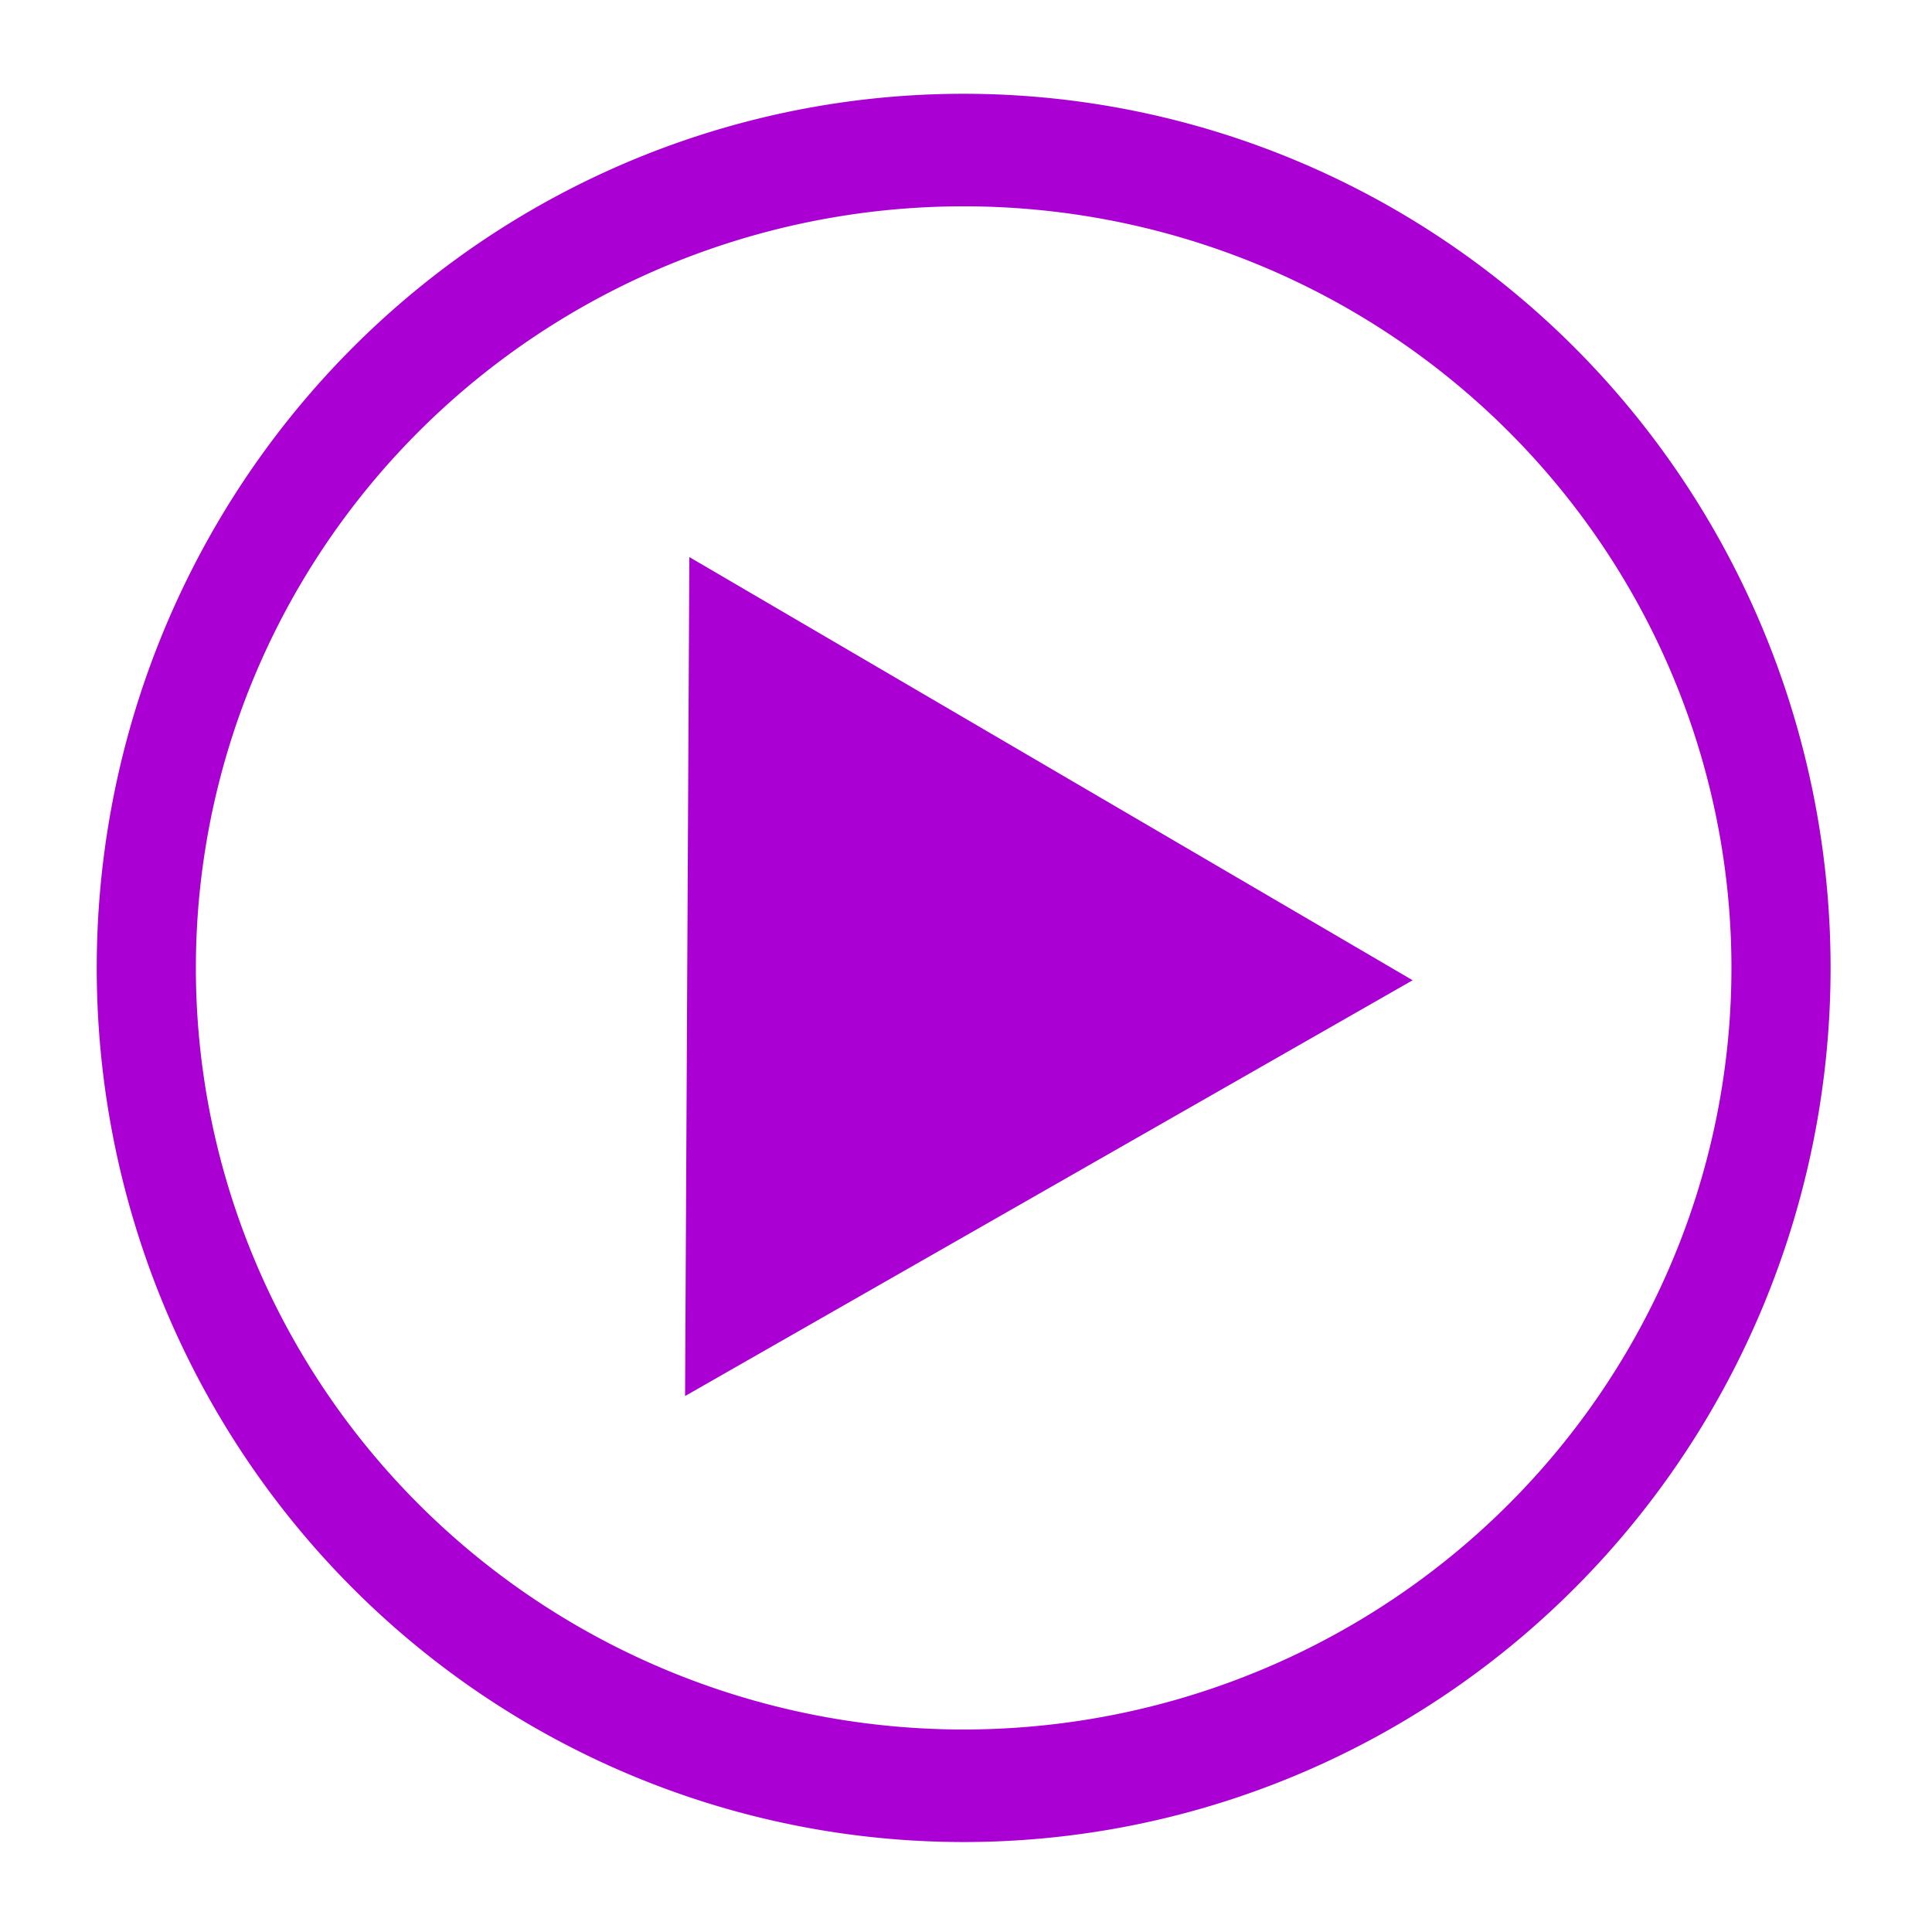 <?xml version="1.0" encoding="UTF-8" standalone="no"?>
<svg xmlns="http://www.w3.org/2000/svg" width="128" height="128" version="1.1">
 <path style="fill:#aa00d4;fill-opacity:1;stroke:#aa00d4;stroke-width:1.26;" d="M 27.756,21.233 4.053,34.757 4.192,7.468 z" transform="matrix(1.883,0,0,1.886,38.953,24.887)"/>
 <path style="fill:#aa00d4;fill-opacity:0;stroke:#aa00d4;stroke-width:8.368;stroke-linecap:round;stroke-miterlimit:7;" d="m 141.966,1.695 a 68.983,60.814 0 1 1 -137.966,0 68.983,60.814 0 1 1 137.966,0 z" transform="matrix(0.785,0,0,0.891,6.553,62.616)"/>
</svg>
